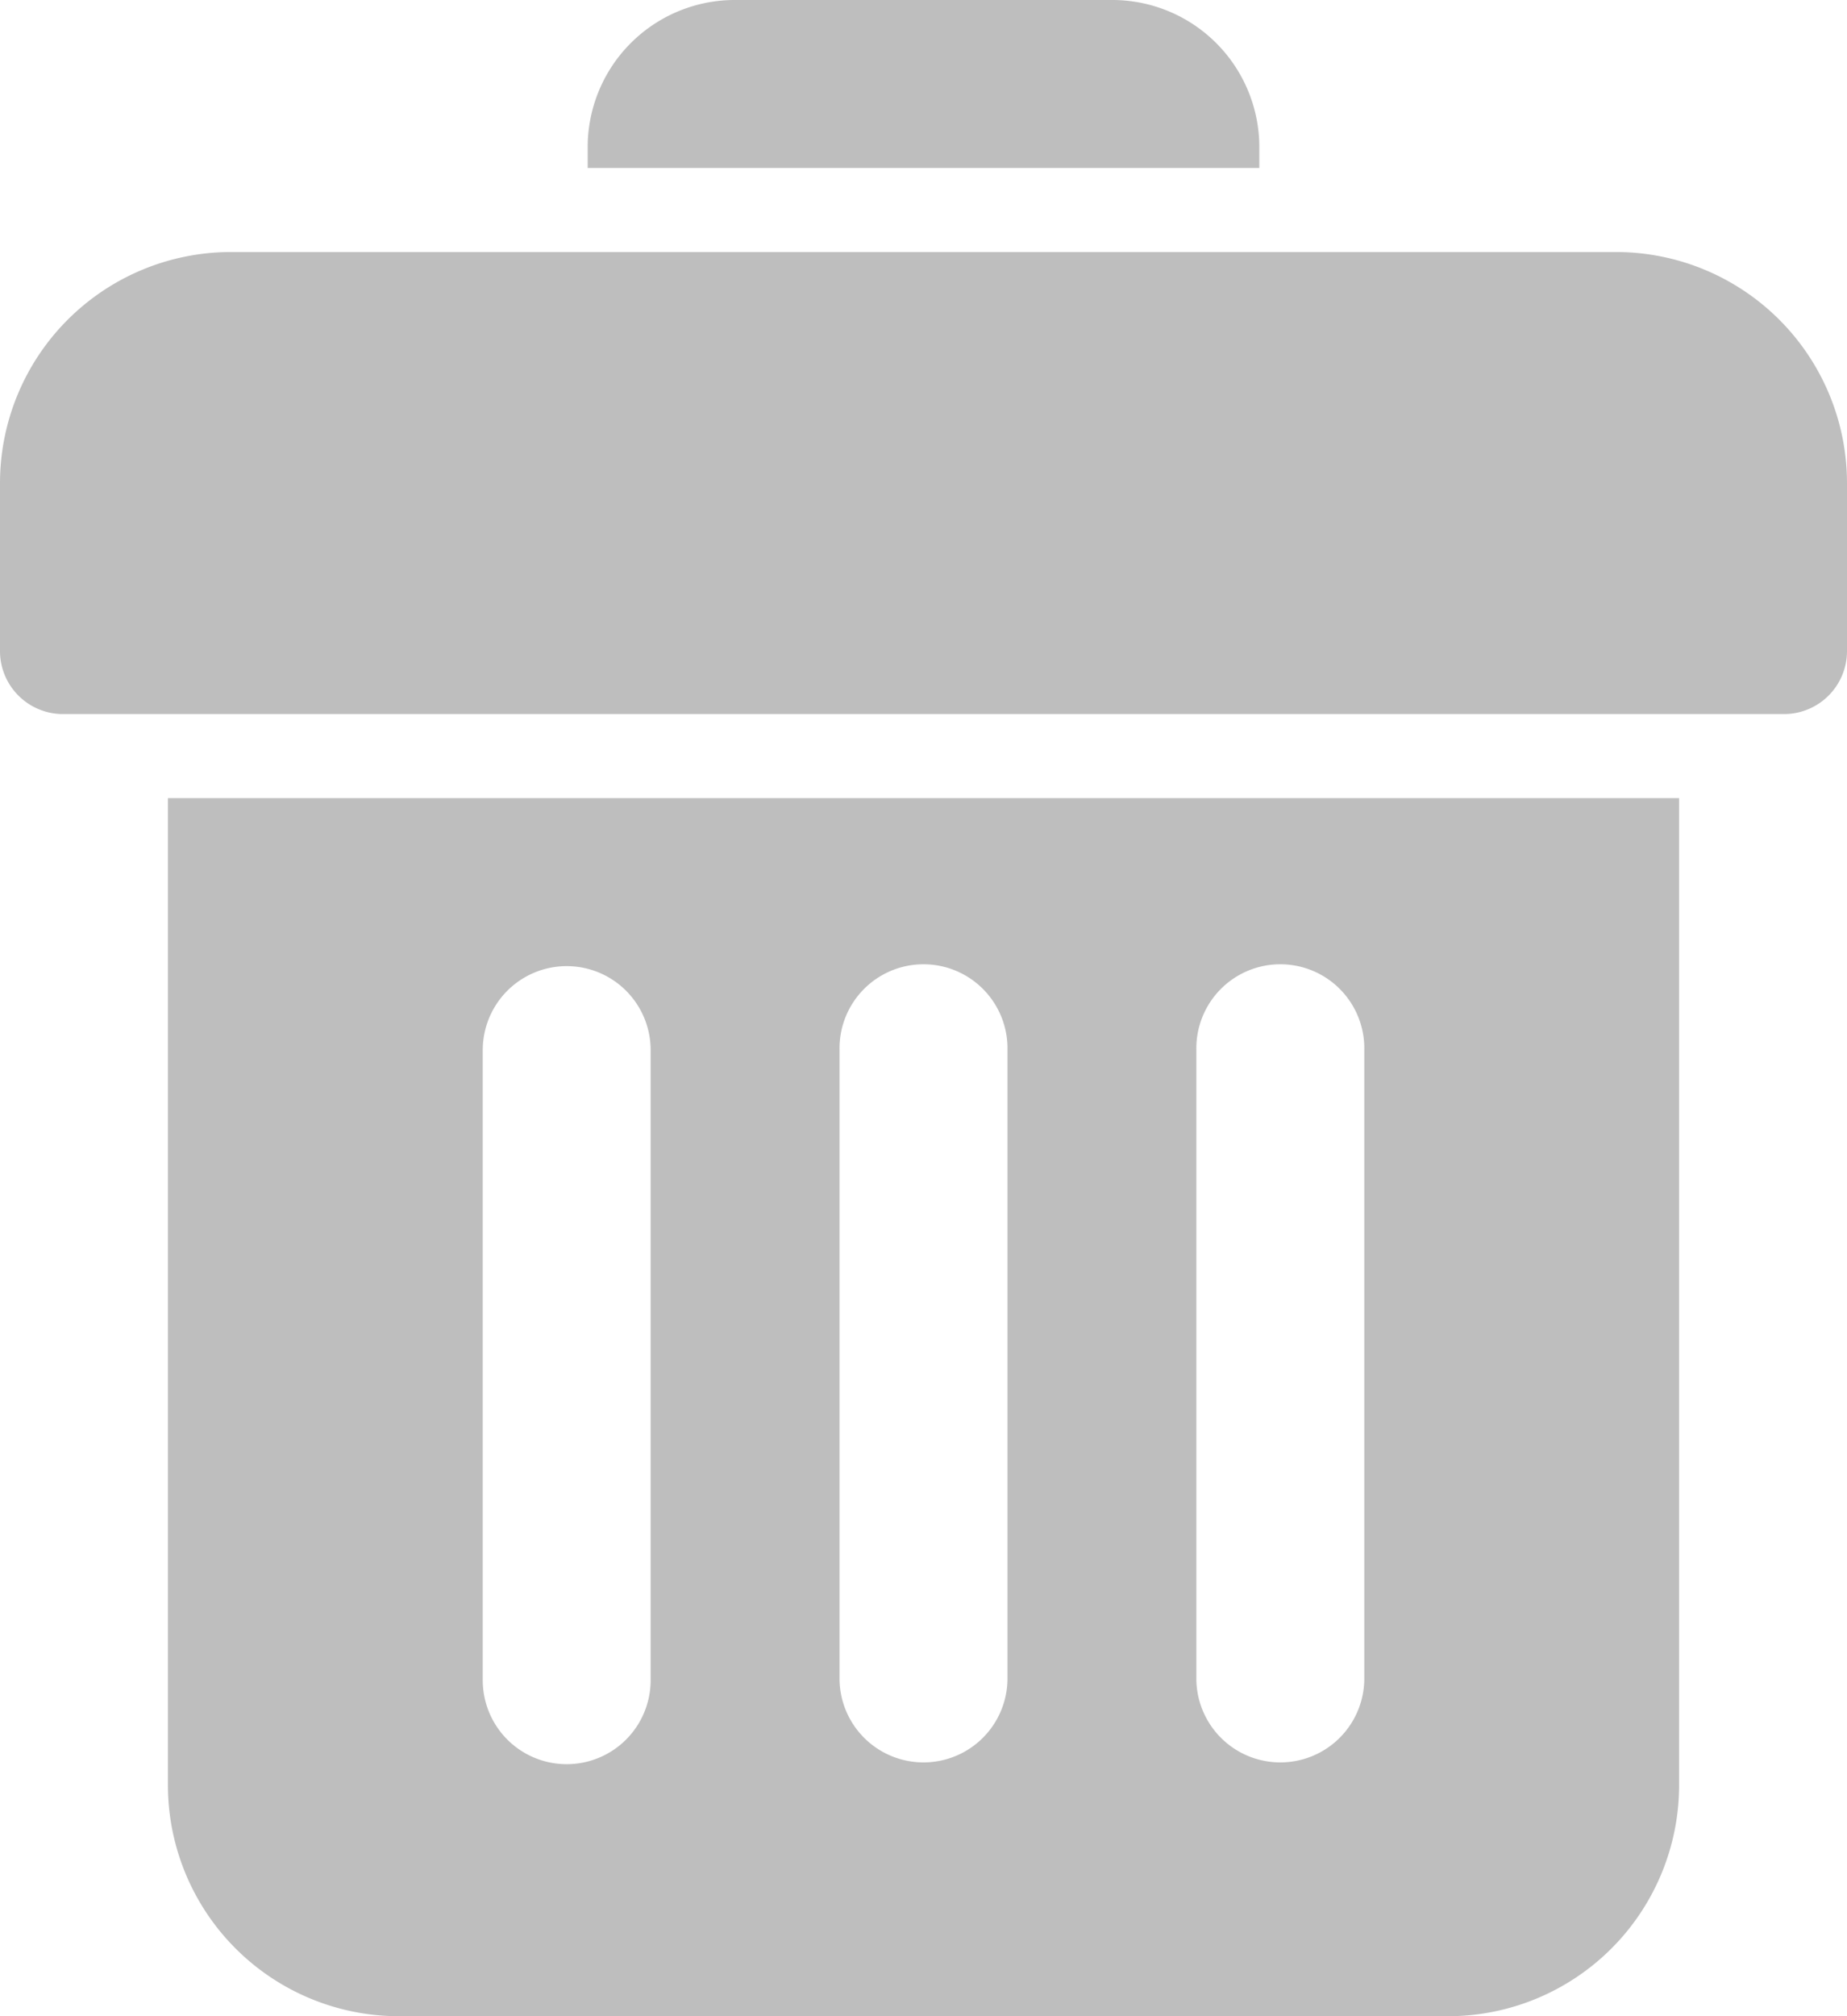 <svg xmlns="http://www.w3.org/2000/svg" viewBox="0 0 469.33 512"><defs><style>.cls-1{fill:#bebebe;}</style></defs><g id="圖層_2" data-name="圖層 2"><g id="bold"><path class="cls-1" d="M453.33,181.33H16a16,16,0,0,1-16-16V122.67A58.71,58.71,0,0,1,58.67,64h352a58.71,58.71,0,0,1,58.66,58.67v42.66A16,16,0,0,1,453.33,181.33Z"/><path class="cls-1" d="M42.67,202.67V453.33A58.71,58.71,0,0,0,101.33,512H368a58.72,58.72,0,0,0,58.67-58.67V202.67Zm122.66,224a21.33,21.33,0,0,1-42.66,0v-160a21.33,21.33,0,1,1,42.66,0Zm90.67,0a21.34,21.34,0,0,1-42.67,0v-160a21.34,21.34,0,1,1,42.67,0Zm90.67,0a21.34,21.34,0,0,1-42.67,0v-160a21.34,21.34,0,1,1,42.67,0Z"/><path class="cls-1" d="M320,42.67V37.33A37.38,37.38,0,0,0,282.67,0h-96a37.38,37.38,0,0,0-37.34,37.33v5.34Z"/></g></g></svg>